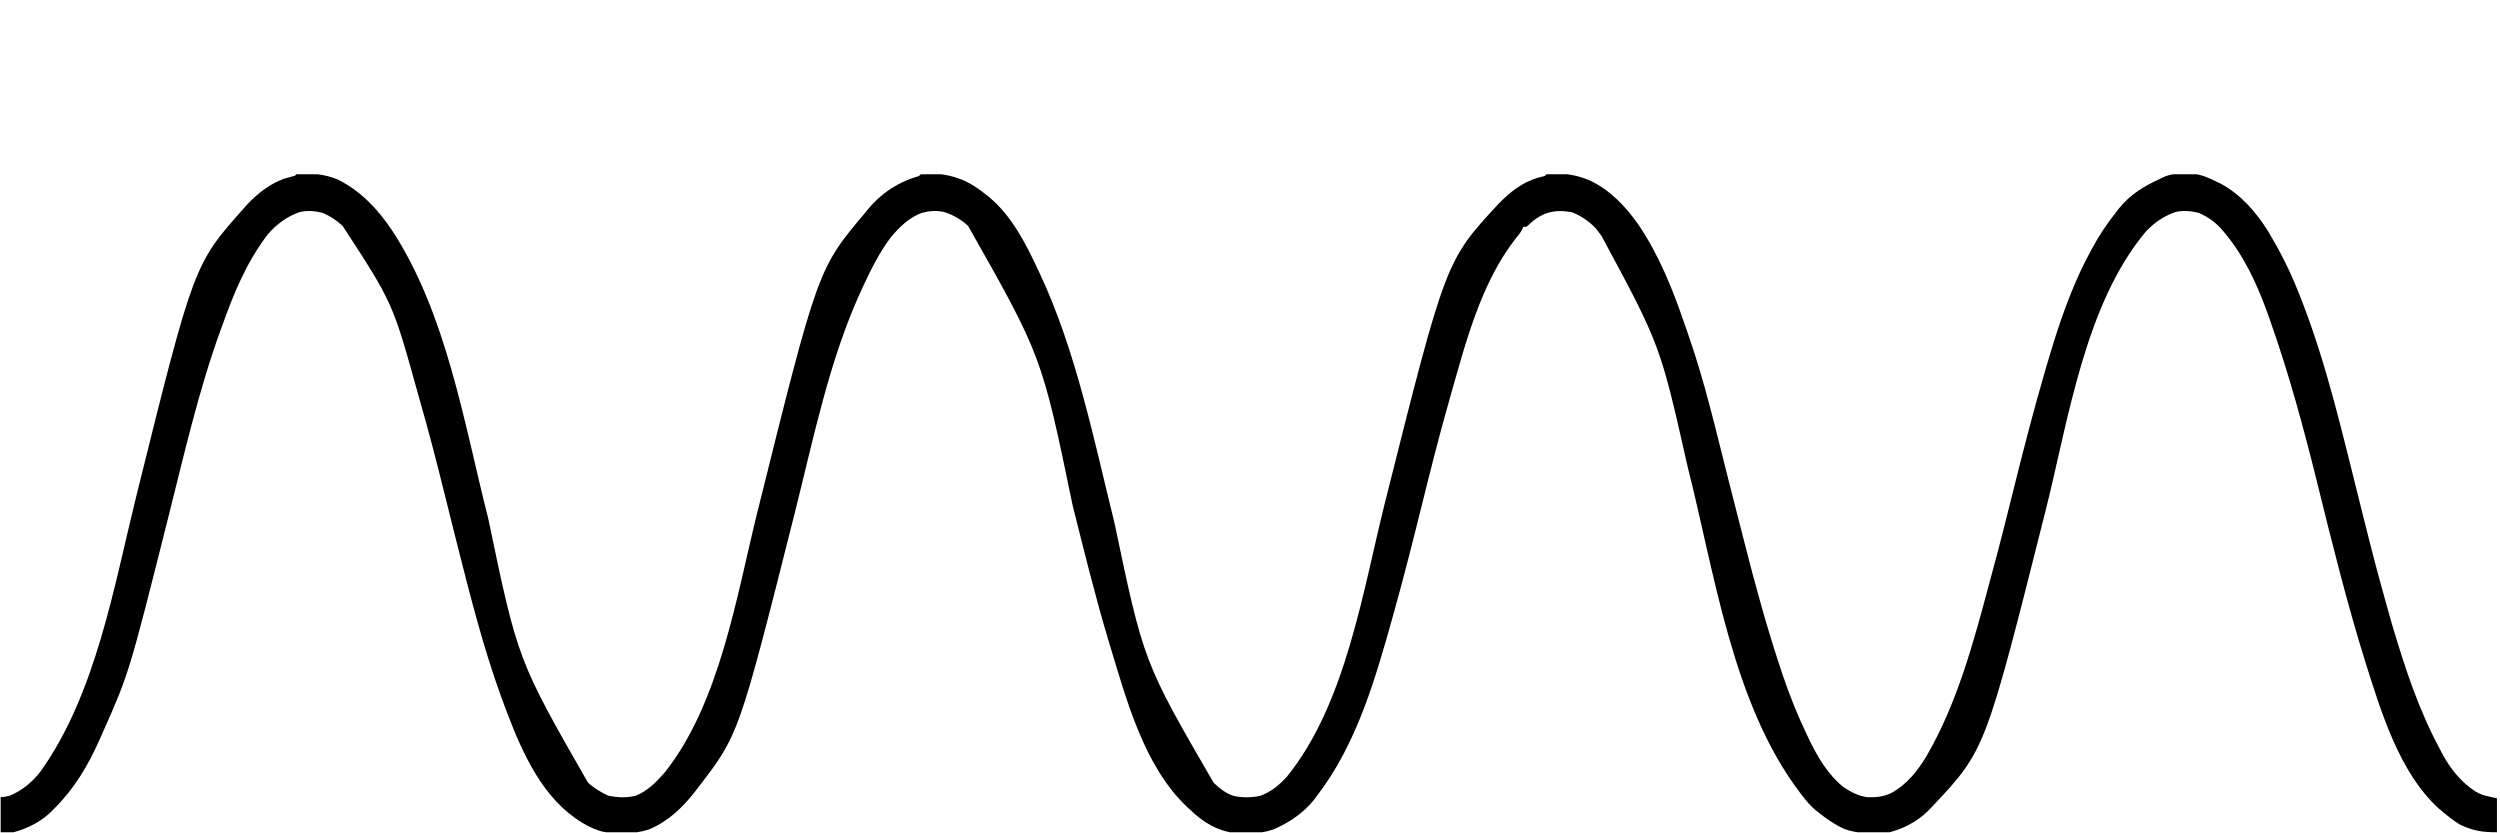 <svg xmlns="http://www.w3.org/2000/svg" xmlns:xlink="http://www.w3.org/1999/xlink" width="300" zoomAndPan="magnify" viewBox="0 0 224.88 75" height="100" preserveAspectRatio="xMidYMid meet" version="1.0"><defs><clipPath id="534fc6adb9"><path d="M 0 15.684 L 224.676 15.684 L 224.676 74.902 L 0 74.902 Z M 0 15.684 " clip-rule="nonzero"/></clipPath></defs><g clip-path="url(#534fc6adb9)"><path d="M 26.617 15.684 C 27.926 15.566 29.086 15.645 30.316 16.145 C 32.398 17.176 33.898 18.777 35.188 20.676 C 40.129 28.18 41.703 38.109 43.883 46.672 C 46.535 59.398 46.535 59.398 52.848 70.422 C 53.41 70.945 53.988 71.281 54.676 71.609 C 55.492 71.781 56.316 71.82 57.133 71.621 C 58.207 71.207 59.008 70.387 59.754 69.535 C 64.723 63.297 66.223 53.664 68.102 46.098 C 73.547 24.199 73.547 24.199 77.797 19.156 L 78.09 18.793 C 79.125 17.559 80.359 16.676 81.863 16.098 L 82.32 15.941 C 82.652 15.855 82.652 15.855 82.805 15.684 C 84.227 15.539 85.434 15.699 86.75 16.27 C 87.441 16.598 88.051 17.004 88.645 17.488 L 88.938 17.719 C 90.98 19.398 92.277 21.941 93.371 24.301 L 93.516 24.602 C 96.801 31.617 98.387 39.57 100.238 47.043 C 102.875 59.602 102.875 59.602 109.168 70.445 C 109.723 70.98 110.266 71.41 111.016 71.645 C 111.797 71.797 112.574 71.793 113.352 71.625 C 114.34 71.277 115.062 70.66 115.766 69.895 C 121.074 63.348 122.594 53.168 124.594 45.207 C 130.051 23.477 130.051 23.477 134.789 18.363 C 135.82 17.301 136.93 16.41 138.375 15.988 L 138.723 15.898 C 138.988 15.844 138.988 15.844 139.129 15.684 C 140.547 15.539 141.758 15.691 143.066 16.262 C 144.867 17.117 146.262 18.594 147.391 20.211 C 149.234 22.926 150.445 25.945 151.508 29.035 C 151.633 29.402 151.762 29.77 151.891 30.137 C 153.367 34.352 154.371 38.738 155.469 43.062 C 155.801 44.359 156.129 45.656 156.461 46.953 C 156.605 47.512 156.746 48.074 156.891 48.633 C 157.891 52.582 158.965 56.516 160.262 60.383 L 160.363 60.691 C 161.008 62.609 161.754 64.461 162.633 66.281 L 162.785 66.602 C 163.535 68.148 164.496 69.77 165.871 70.852 C 166.512 71.273 167.219 71.652 167.988 71.746 C 168.793 71.781 169.422 71.711 170.16 71.375 C 171.566 70.586 172.504 69.41 173.324 68.051 C 176.086 63.305 177.555 57.812 178.965 52.539 C 179.039 52.258 179.117 51.977 179.191 51.695 C 179.844 49.309 180.449 46.914 181.043 44.516 C 181.984 40.723 182.953 36.945 184.051 33.199 L 184.145 32.883 C 185.172 29.371 186.32 25.859 188.086 22.633 L 188.219 22.379 C 188.863 21.176 189.598 20.086 190.449 19.02 L 190.664 18.738 C 191.652 17.508 192.922 16.738 194.344 16.098 L 194.617 15.957 C 195.477 15.551 196.473 15.578 197.402 15.645 C 198.152 15.742 198.816 16.043 199.488 16.379 L 199.852 16.555 C 201.652 17.539 203 19.109 204.078 20.824 C 205.094 22.52 205.992 24.273 206.723 26.109 L 206.859 26.445 C 209.34 32.629 210.797 39.211 212.426 45.656 C 213.742 50.914 213.742 50.914 215.203 56.133 C 215.234 56.238 215.266 56.344 215.301 56.453 C 216.422 60.215 217.645 63.926 219.516 67.395 L 219.746 67.84 C 220.473 69.18 221.438 70.406 222.734 71.234 C 223.383 71.617 223.859 71.664 224.664 71.844 L 224.664 74.902 C 223.309 74.902 222.516 74.773 221.324 74.207 C 220.727 73.832 220.188 73.414 219.656 72.953 L 219.383 72.727 C 215.844 69.469 214.211 63.973 212.805 59.523 C 211.152 54.23 209.82 48.832 208.488 43.449 C 207.262 38.484 205.926 33.57 204.219 28.75 L 204.051 28.273 C 203.102 25.625 201.895 22.977 200.047 20.824 L 199.797 20.535 C 199.23 19.926 198.586 19.484 197.82 19.156 C 197.129 18.988 196.438 18.918 195.738 19.082 C 194.723 19.426 193.848 20.023 193.109 20.793 C 187.59 27.32 186.098 37.777 184.07 45.848 C 178.621 67.5 178.621 67.5 173.918 72.512 L 173.621 72.816 L 173.355 73.086 C 172.434 73.961 171.23 74.582 170.004 74.902 C 168.664 75.035 167.215 75.078 165.938 74.613 C 165.141 74.246 164.43 73.777 163.746 73.234 L 163.336 72.91 C 162.883 72.531 162.523 72.102 162.164 71.633 L 161.965 71.375 C 155.855 63.367 154.262 51.57 151.832 42.027 C 149.352 31.02 149.352 31.02 144.078 21.238 C 143.914 21.031 143.754 20.816 143.605 20.602 C 142.996 19.938 142.25 19.434 141.414 19.098 C 140.535 18.953 139.824 18.934 138.973 19.246 C 138.395 19.496 137.961 19.809 137.512 20.246 L 137.32 20.41 L 137.043 20.41 L 136.93 20.656 C 136.766 20.965 136.582 21.195 136.355 21.461 C 133.172 25.527 131.809 31 130.414 35.887 L 130.309 36.262 C 129.449 39.277 128.688 42.312 127.934 45.352 C 127.141 48.547 126.336 51.734 125.453 54.902 L 125.352 55.27 C 123.762 60.961 122.082 66.969 118.406 71.703 L 118.164 72.027 C 117.211 73.199 115.945 74.047 114.566 74.641 C 113.332 75.094 111.91 75.023 110.617 74.902 C 109.41 74.66 108.367 74.047 107.445 73.238 L 107.141 72.953 L 106.859 72.703 C 102.848 68.977 101.281 62.801 99.73 57.742 C 98.512 53.695 97.508 49.582 96.477 45.484 C 93.695 32.035 93.695 32.035 87.066 20.328 C 86.434 19.75 85.699 19.32 84.875 19.07 C 84.188 18.938 83.551 18.977 82.883 19.168 C 81.766 19.578 80.914 20.414 80.156 21.305 C 79.125 22.645 78.371 24.168 77.656 25.691 L 77.527 25.969 C 74.574 32.328 73.16 39.461 71.453 46.227 C 66.434 66.129 66.434 66.129 62.777 70.871 L 62.48 71.262 C 61.336 72.723 60.031 73.961 58.301 74.668 C 57.004 75.066 55.473 75.109 54.145 74.844 C 53.121 74.562 52.203 74.02 51.371 73.371 L 51.066 73.137 C 47.988 70.578 46.41 66.406 45.062 62.762 C 43.438 58.289 42.266 53.66 41.102 49.051 L 40.992 48.621 C 40.633 47.188 40.273 45.754 39.918 44.32 C 39.199 41.418 38.449 38.527 37.617 35.656 L 37.508 35.266 C 35.277 27.238 35.277 27.238 30.789 20.348 C 30.25 19.836 29.664 19.445 28.98 19.156 C 28.281 18.988 27.586 18.914 26.883 19.094 C 25.758 19.488 24.801 20.207 24.027 21.109 C 22.137 23.586 20.98 26.391 19.941 29.305 L 19.777 29.75 C 17.781 35.266 16.477 41.035 15.047 46.715 C 11.539 60.652 11.539 60.652 9.09 66.145 L 8.938 66.488 C 7.875 68.887 6.652 70.965 4.781 72.816 L 4.484 73.113 C 3.578 73.977 2.375 74.582 1.164 74.902 C -0.227 75.055 -1.73 75.09 -3.043 74.555 C -3.93 74.137 -4.656 73.621 -5.371 72.953 L -5.68 72.684 C -8.211 70.344 -9.562 66.91 -10.797 63.781 L -10.938 63.422 C -13.273 57.496 -14.637 51.184 -16.188 45.02 C -18.707 34.258 -18.707 34.258 -22.879 24.066 L -23.059 23.727 C -23.539 22.84 -24.07 22.031 -24.703 21.242 L -24.918 20.973 C -25.246 20.559 -25.246 20.559 -25.676 20.27 L -25.676 16.656 C -24.734 16.812 -24.734 16.812 -24.254 17.203 C -21.176 19.746 -19.434 23.27 -18.027 26.941 C -17.102 29.434 -16.289 31.961 -15.57 34.52 L -15.484 34.824 C -14.625 37.867 -13.871 40.945 -13.09 44.008 C -12.898 44.762 -12.707 45.512 -12.516 46.266 C -12.375 46.805 -12.238 47.348 -12.102 47.887 C -11.078 51.902 -10.039 55.926 -8.703 59.852 L -8.598 60.164 C -7.449 63.555 -6.285 66.953 -3.98 69.758 L -3.711 70.117 C -3.152 70.777 -2.402 71.242 -1.633 71.625 C -0.82 71.773 0.004 71.828 0.812 71.613 C 1.957 71.145 2.844 70.387 3.598 69.418 C 8.59 62.414 10.191 52.773 12.227 44.57 C 17.383 23.805 17.383 23.805 21.887 18.742 L 22.203 18.387 C 23.141 17.391 24.211 16.566 25.504 16.082 C 25.742 16.012 25.98 15.945 26.223 15.887 L 26.477 15.82 Z M 26.617 15.684 " fill-opacity="1" fill-rule="nonzero"/></g></svg>
